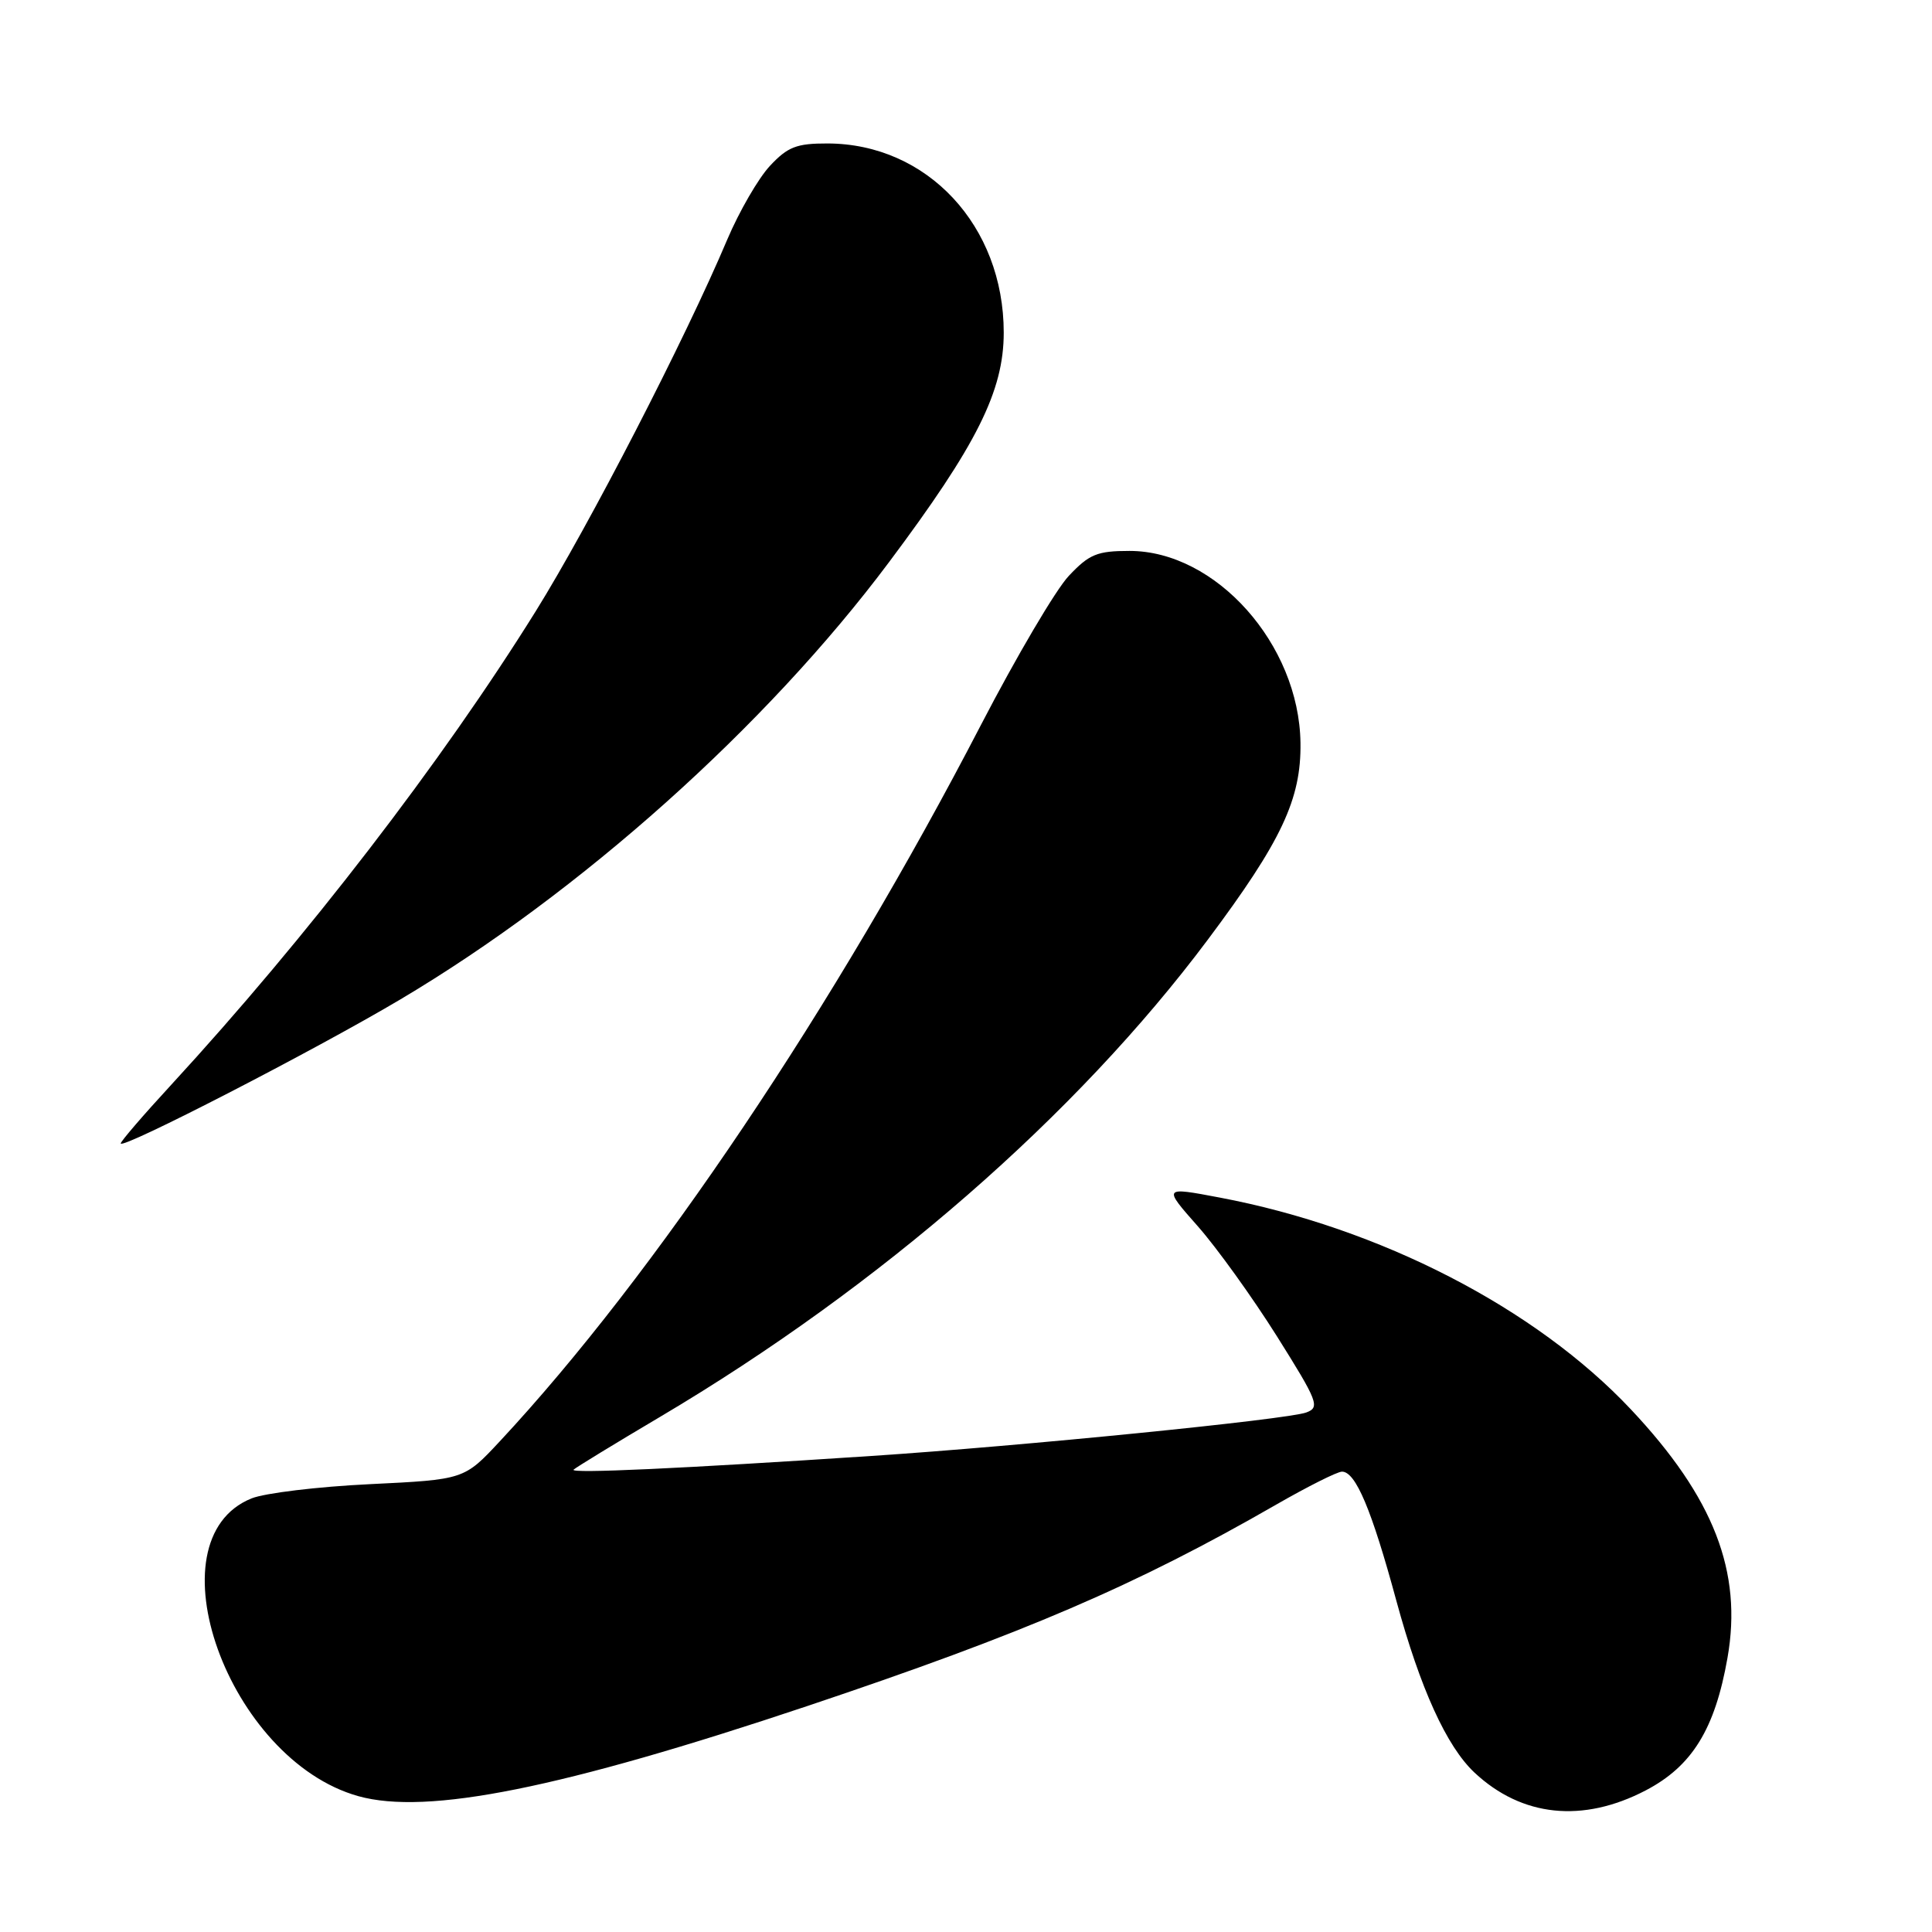 <?xml version="1.0" encoding="UTF-8" standalone="no"?>
<!DOCTYPE svg PUBLIC "-//W3C//DTD SVG 1.1//EN" "http://www.w3.org/Graphics/SVG/1.1/DTD/svg11.dtd" >
<svg xmlns="http://www.w3.org/2000/svg" xmlns:xlink="http://www.w3.org/1999/xlink" version="1.1" viewBox="0 0 256 256">
 <g >
 <path fill="currentColor"
d=" M 218.06 237.24 C 224.21 234.03 227.24 229.12 228.90 219.68 C 230.91 208.28 227.09 198.44 216.12 186.77 C 203.48 173.32 182.85 162.69 161.60 158.68 C 154.10 157.26 154.10 157.26 158.72 162.49 C 161.26 165.37 165.97 171.93 169.21 177.08 C 174.64 185.73 174.93 186.48 173.09 187.16 C 170.60 188.09 135.34 191.61 115.50 192.92 C 90.28 194.59 75.48 195.27 76.00 194.74 C 76.28 194.46 81.45 191.30 87.50 187.72 C 116.64 170.45 142.64 147.79 160.05 124.50 C 169.81 111.45 172.43 105.89 172.32 98.43 C 172.14 85.38 161.11 73.00 149.67 73.00 C 145.38 73.00 144.33 73.43 141.62 76.31 C 139.90 78.13 134.68 87.00 130.00 96.02 C 110.65 133.36 86.71 169.01 66.22 190.99 C 61.50 196.05 61.50 196.05 49.00 196.66 C 42.12 196.99 35.07 197.84 33.32 198.55 C 19.78 204.04 30.24 233.17 47.48 238.00 C 56.60 240.55 74.36 236.98 107.00 226.05 C 135.75 216.41 150.49 210.08 169.10 199.37 C 173.28 196.97 177.20 195.00 177.82 195.00 C 179.63 195.00 181.75 200.03 185.03 212.13 C 188.20 223.76 191.68 231.41 195.38 234.88 C 201.65 240.75 209.72 241.59 218.06 237.24 Z  M 53.03 132.44 C 76.90 118.27 101.52 96.25 117.77 74.53 C 129.44 58.94 133.00 51.82 133.00 44.07 C 133.00 29.91 122.87 19.04 109.65 19.01 C 105.55 19.00 104.37 19.46 102.02 21.98 C 100.49 23.62 97.95 28.01 96.37 31.73 C 90.82 44.88 78.05 69.64 71.00 80.97 C 58.54 100.98 40.63 124.24 22.68 143.75 C 19.00 147.74 16.00 151.23 16.00 151.51 C 16.00 152.40 41.66 139.19 53.03 132.44 Z "/>
</g>
</svg>